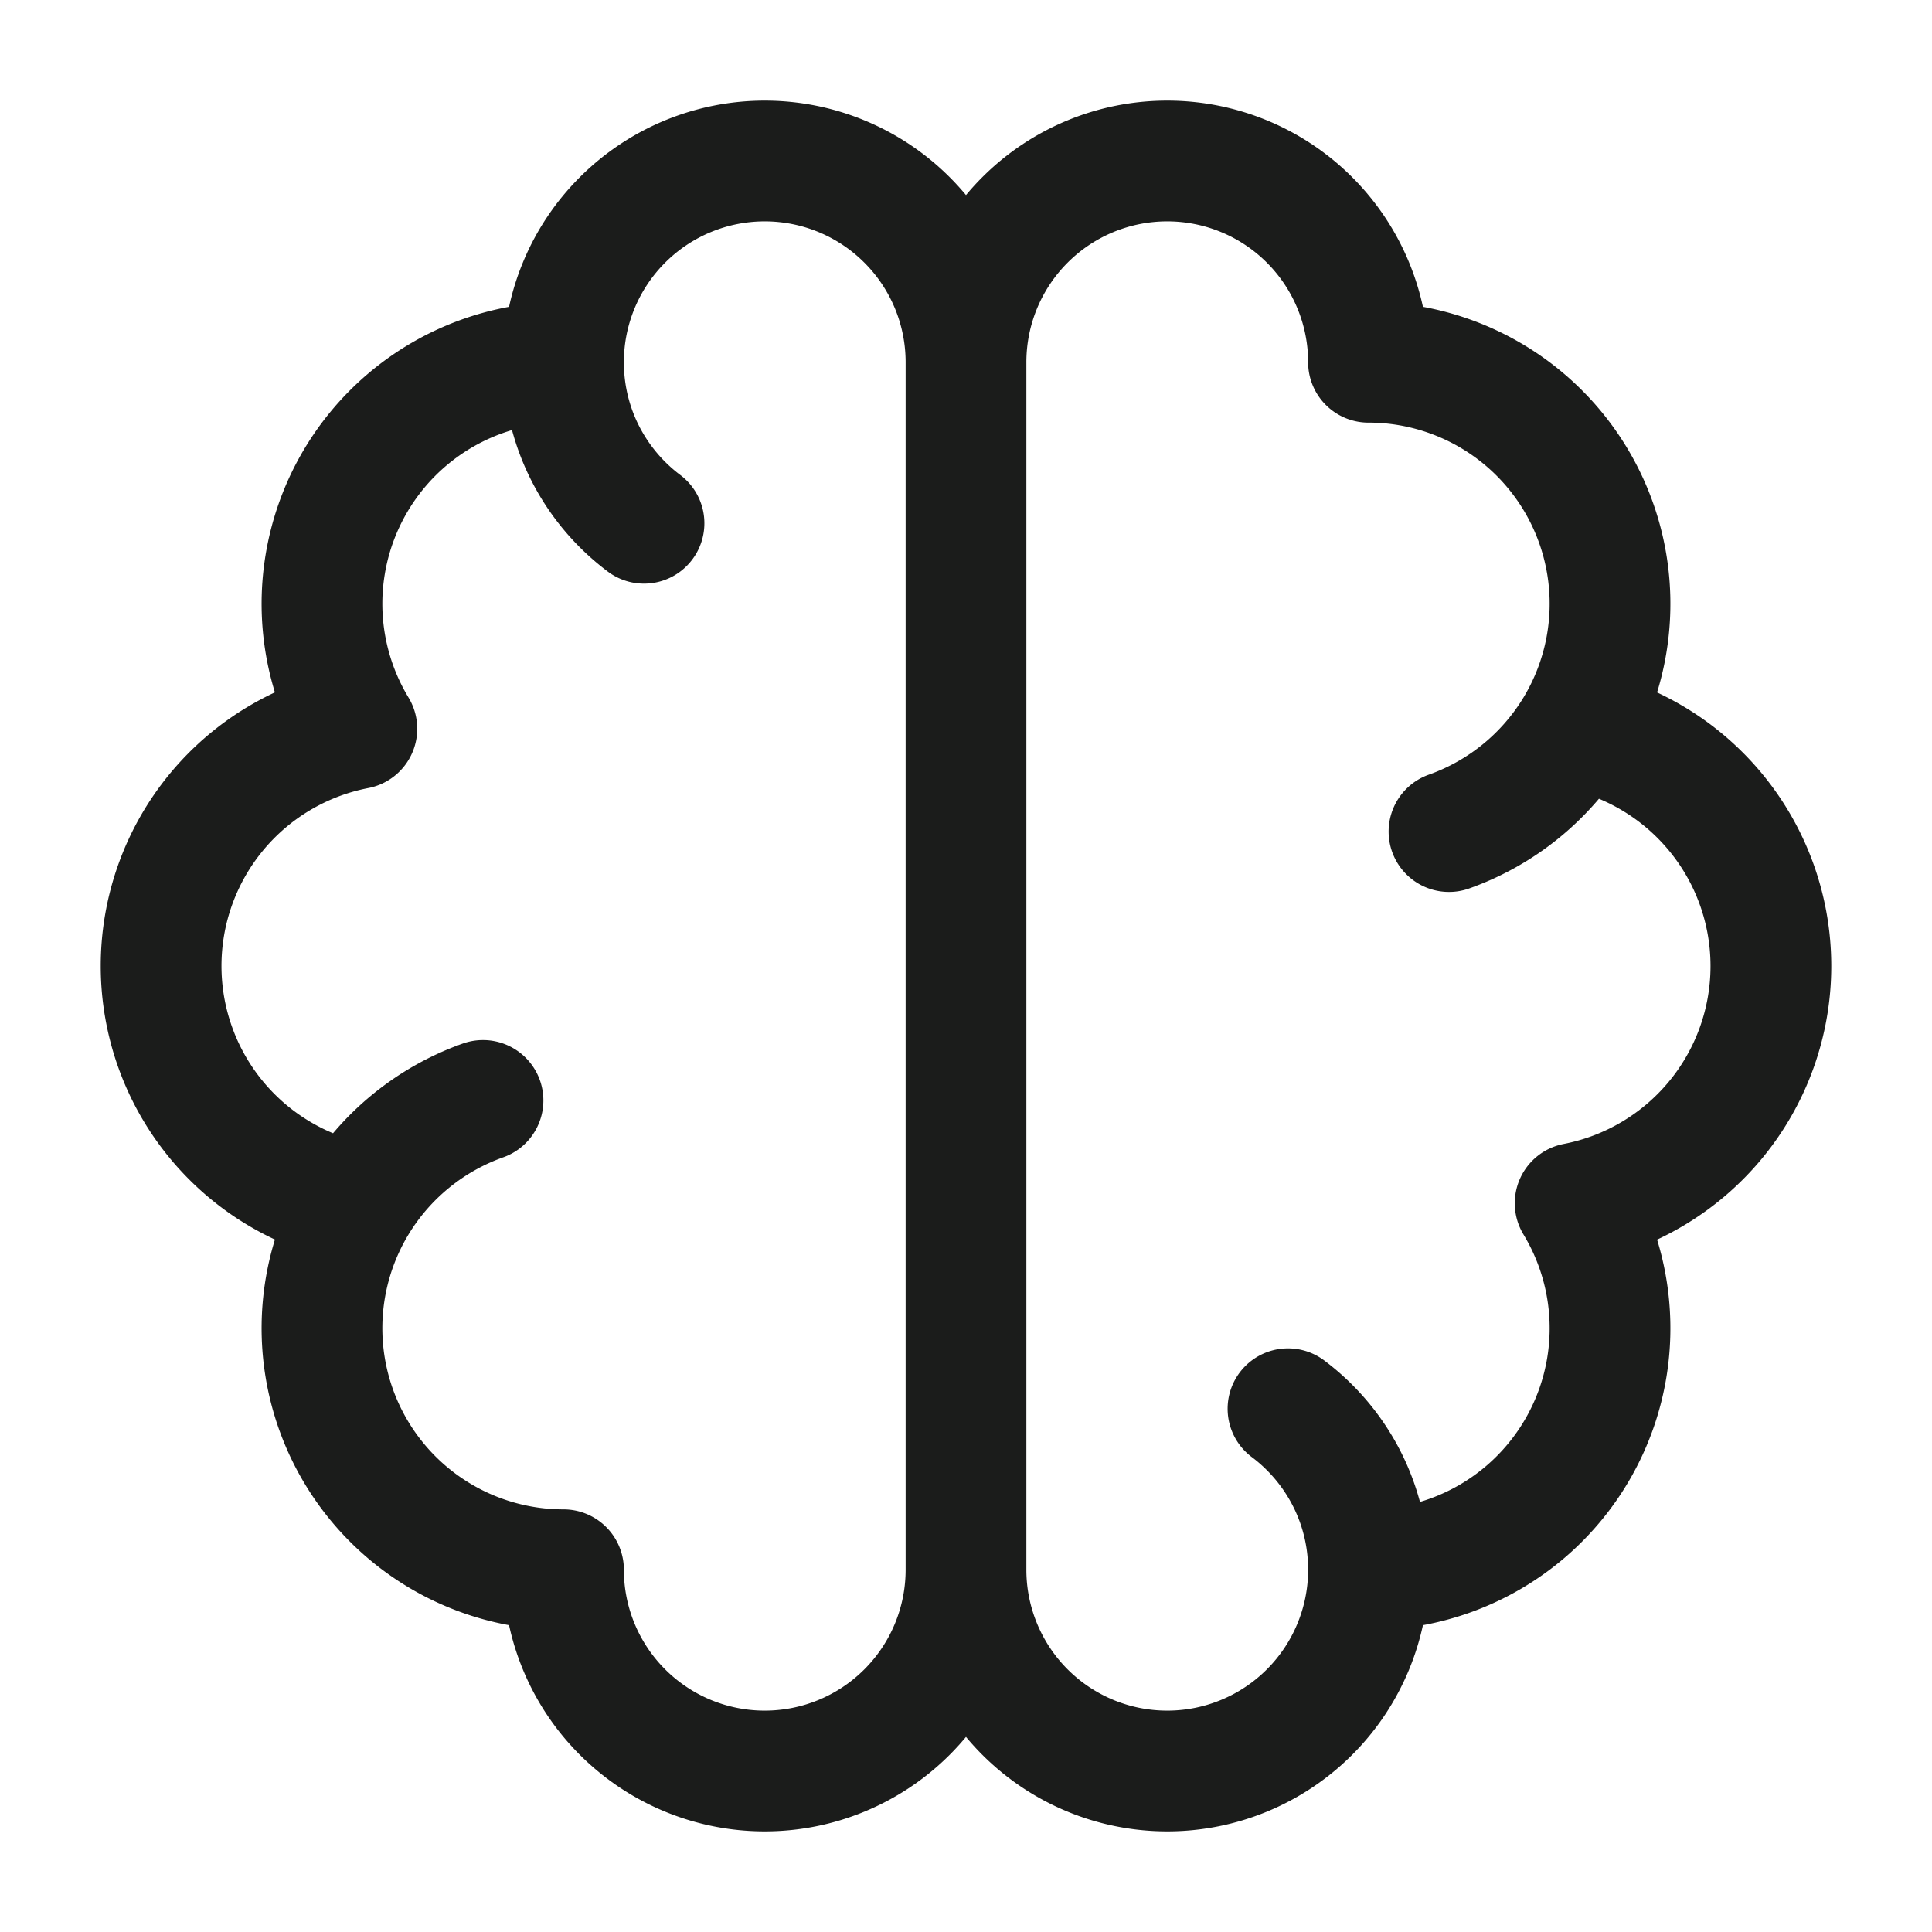 <svg xmlns="http://www.w3.org/2000/svg" width="24" height="24" fill="none" viewBox="0 0 24 24">
  <path stroke="#1B1C1B" stroke-linecap="round" stroke-linejoin="round" stroke-width="1.5" d="M7 4.5a3 3 0 0 0-2.567 4.553 3.001 3.001 0 0 0 0 5.893M7 4.5a2.5 2.5 0 0 1 5 0v15a2.5 2.5 0 0 1-5 0 3 3 0 0 1-2.567-4.553M7 4.5c0 .818.393 1.544 1 2m-3.567 8.447A3.01 3.01 0 0 1 6 13.67m11 5.83a3 3 0 0 0 2.567-4.553 3.001 3.001 0 0 0 0-5.893M17 19.5a2.5 2.5 0 0 1-5 0v-15a2.5 2.5 0 0 1 5 0 3 3 0 0 1 2.567 4.553M17 19.5c0-.818-.393-1.544-1-2m3.567-8.447A3.01 3.01 0 0 1 18 10.33"/>
</svg>
